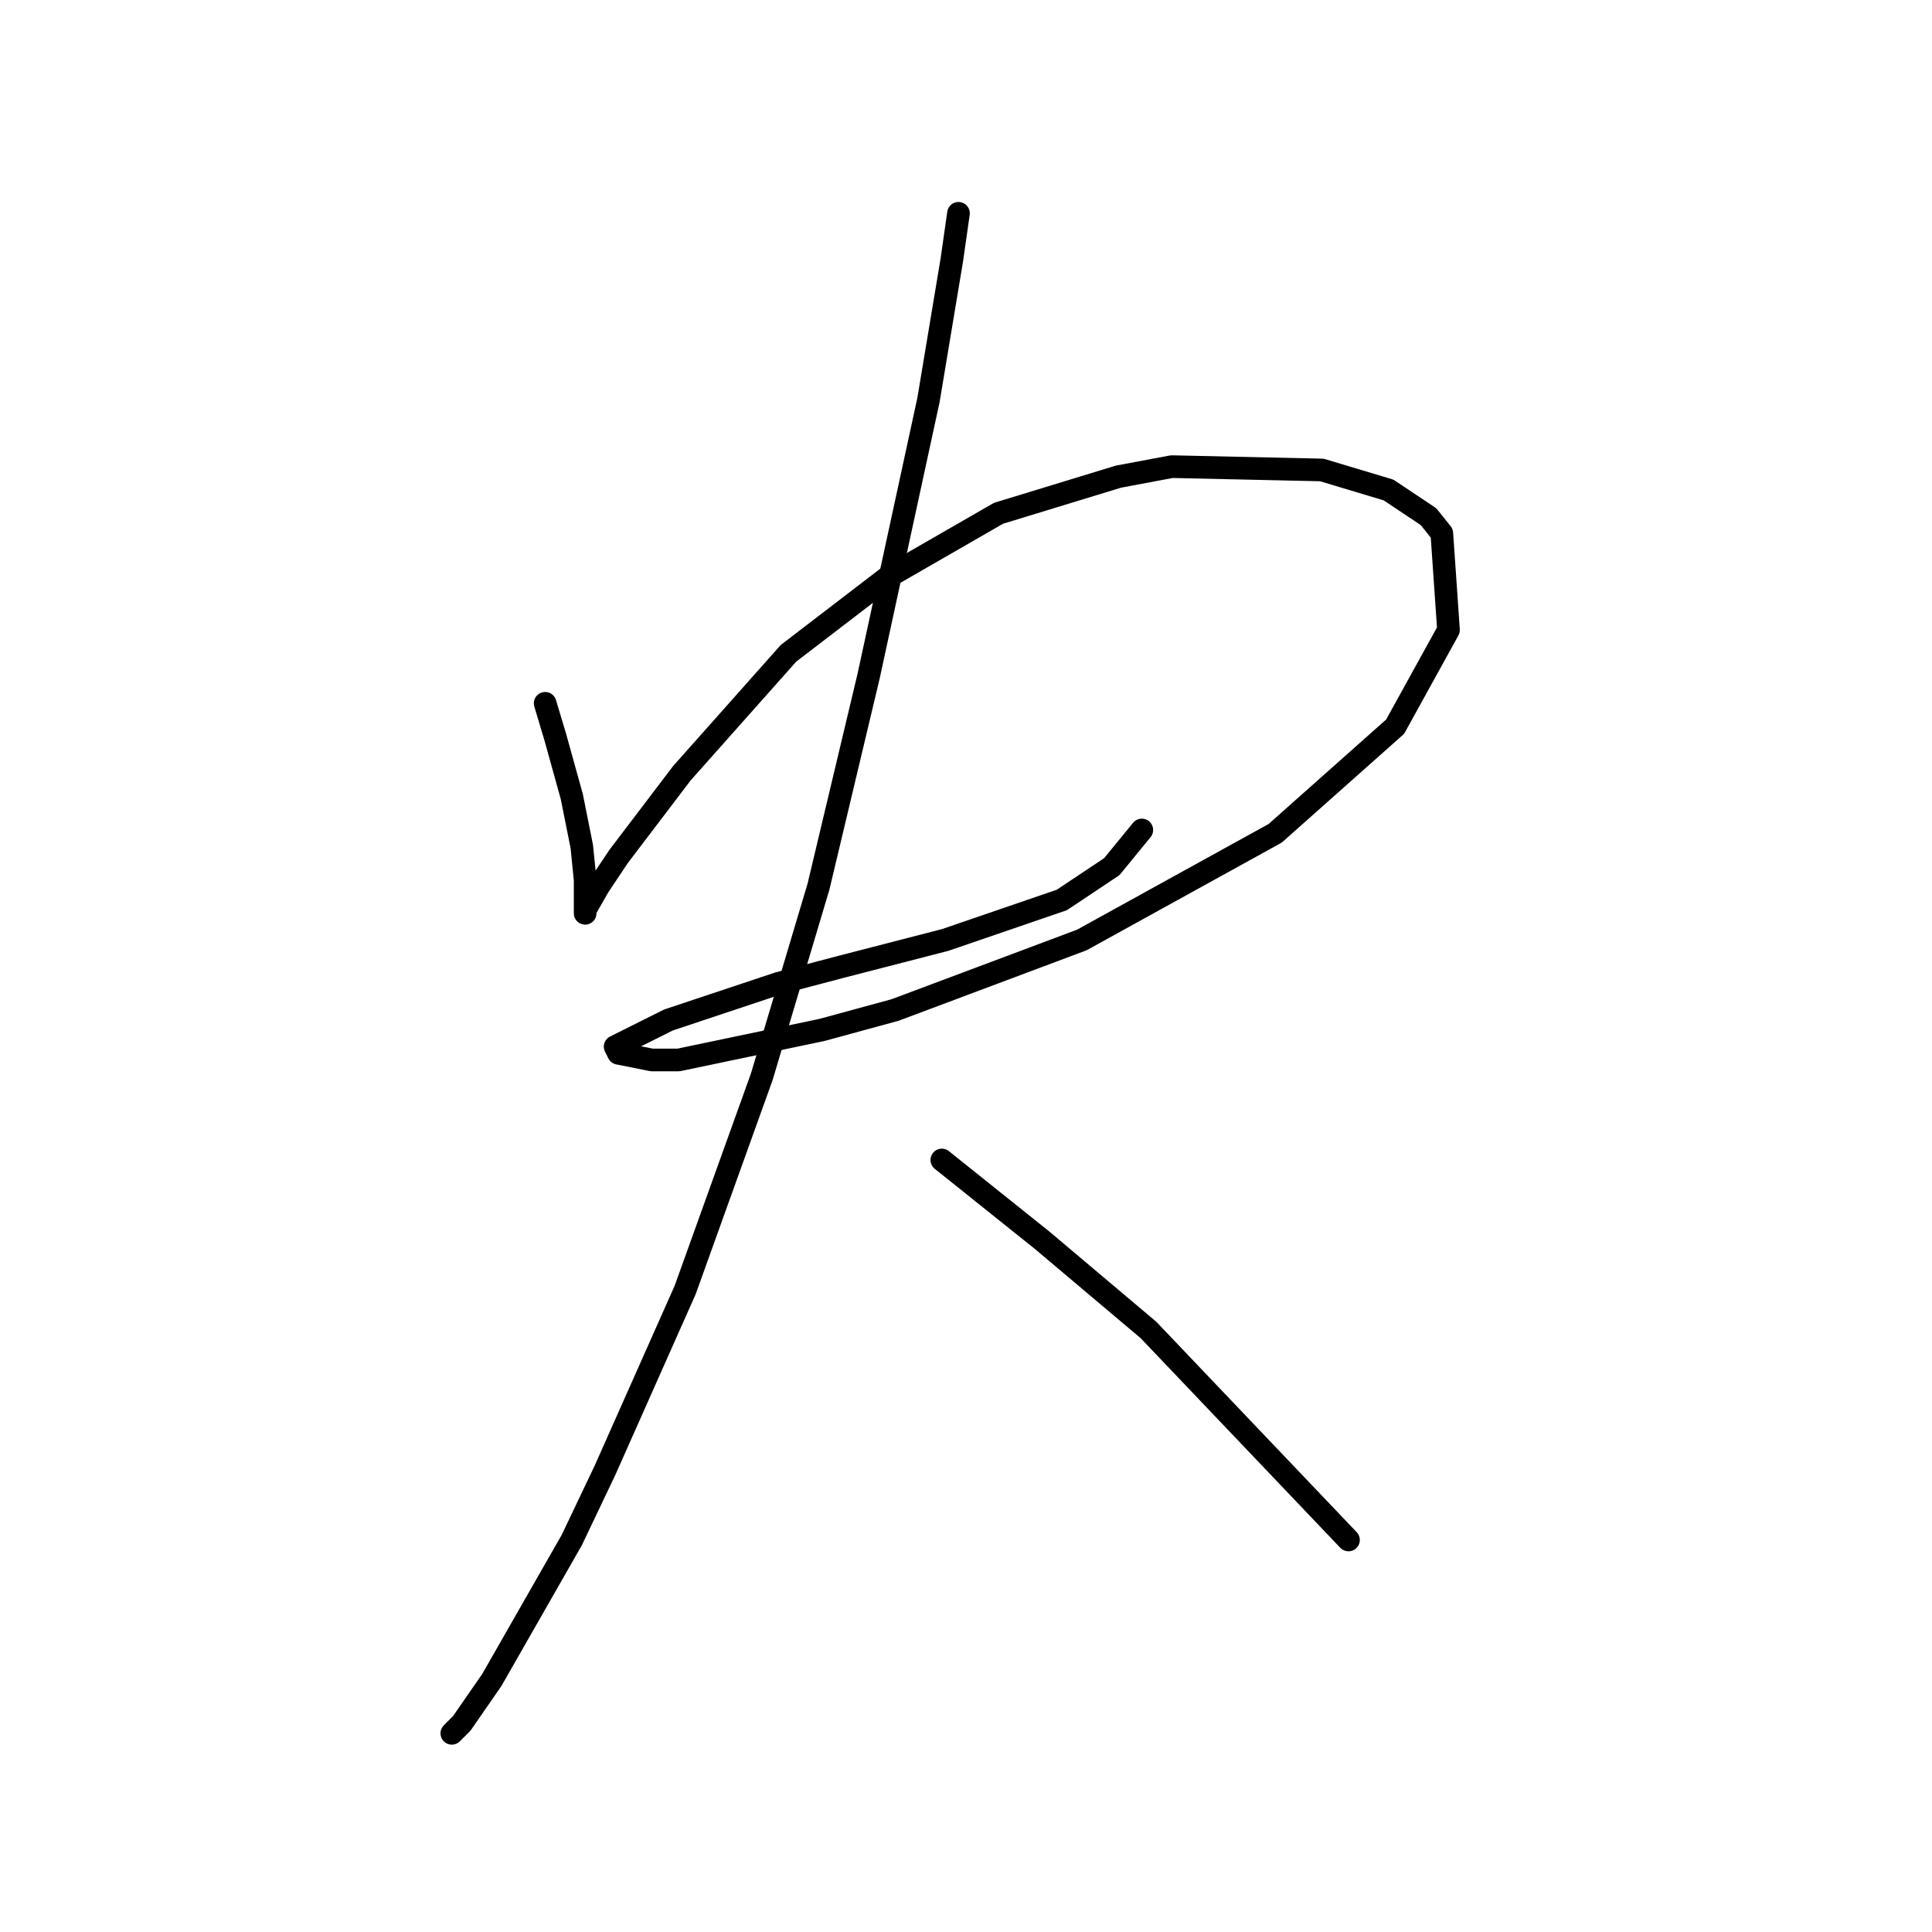 <?xml version="1.0" standalone="no"?>
    <svg width="256" height="256" xmlns="http://www.w3.org/2000/svg" version="1.1">
    <polyline stroke="black" stroke-width="3" stroke-linecap="round" fill="transparent" stroke-linejoin="round" points="72.235 93.192 73.56 97.609 75.768 105.559 77.093 112.184 77.535 116.601 77.535 119.693 77.535 121.018 77.535 120.576 79.302 117.485 81.952 113.509 90.344 102.467 104.478 86.566 117.729 76.408 132.305 68.015 148.205 63.157 155.272 61.832 175.148 62.273 183.982 64.924 189.282 68.457 191.049 70.666 191.933 83.475 184.865 96.284 168.965 110.418 143.347 124.552 118.612 133.827 108.895 136.477 89.902 140.452 86.369 140.452 81.952 139.569 81.51 138.686 88.577 135.152 103.153 130.294 111.545 128.085 125.237 124.552 140.697 119.251 147.322 114.834 151.297 109.976 151.297 109.976 " />
        <polyline stroke="black" stroke-width="3" stroke-linecap="round" fill="transparent" stroke-linejoin="round" points="127.004 28.263 126.121 34.447 123.029 52.998 115.079 89.658 108.453 117.485 100.945 142.661 90.786 170.929 80.185 194.78 75.768 204.056 65.168 222.607 61.193 228.349 59.868 229.674 59.868 229.674 " />
        <polyline stroke="black" stroke-width="3" stroke-linecap="round" fill="transparent" stroke-linejoin="round" points="124.796 153.703 138.046 164.304 152.181 176.229 178.682 204.056 178.682 204.056 " />
        </svg>